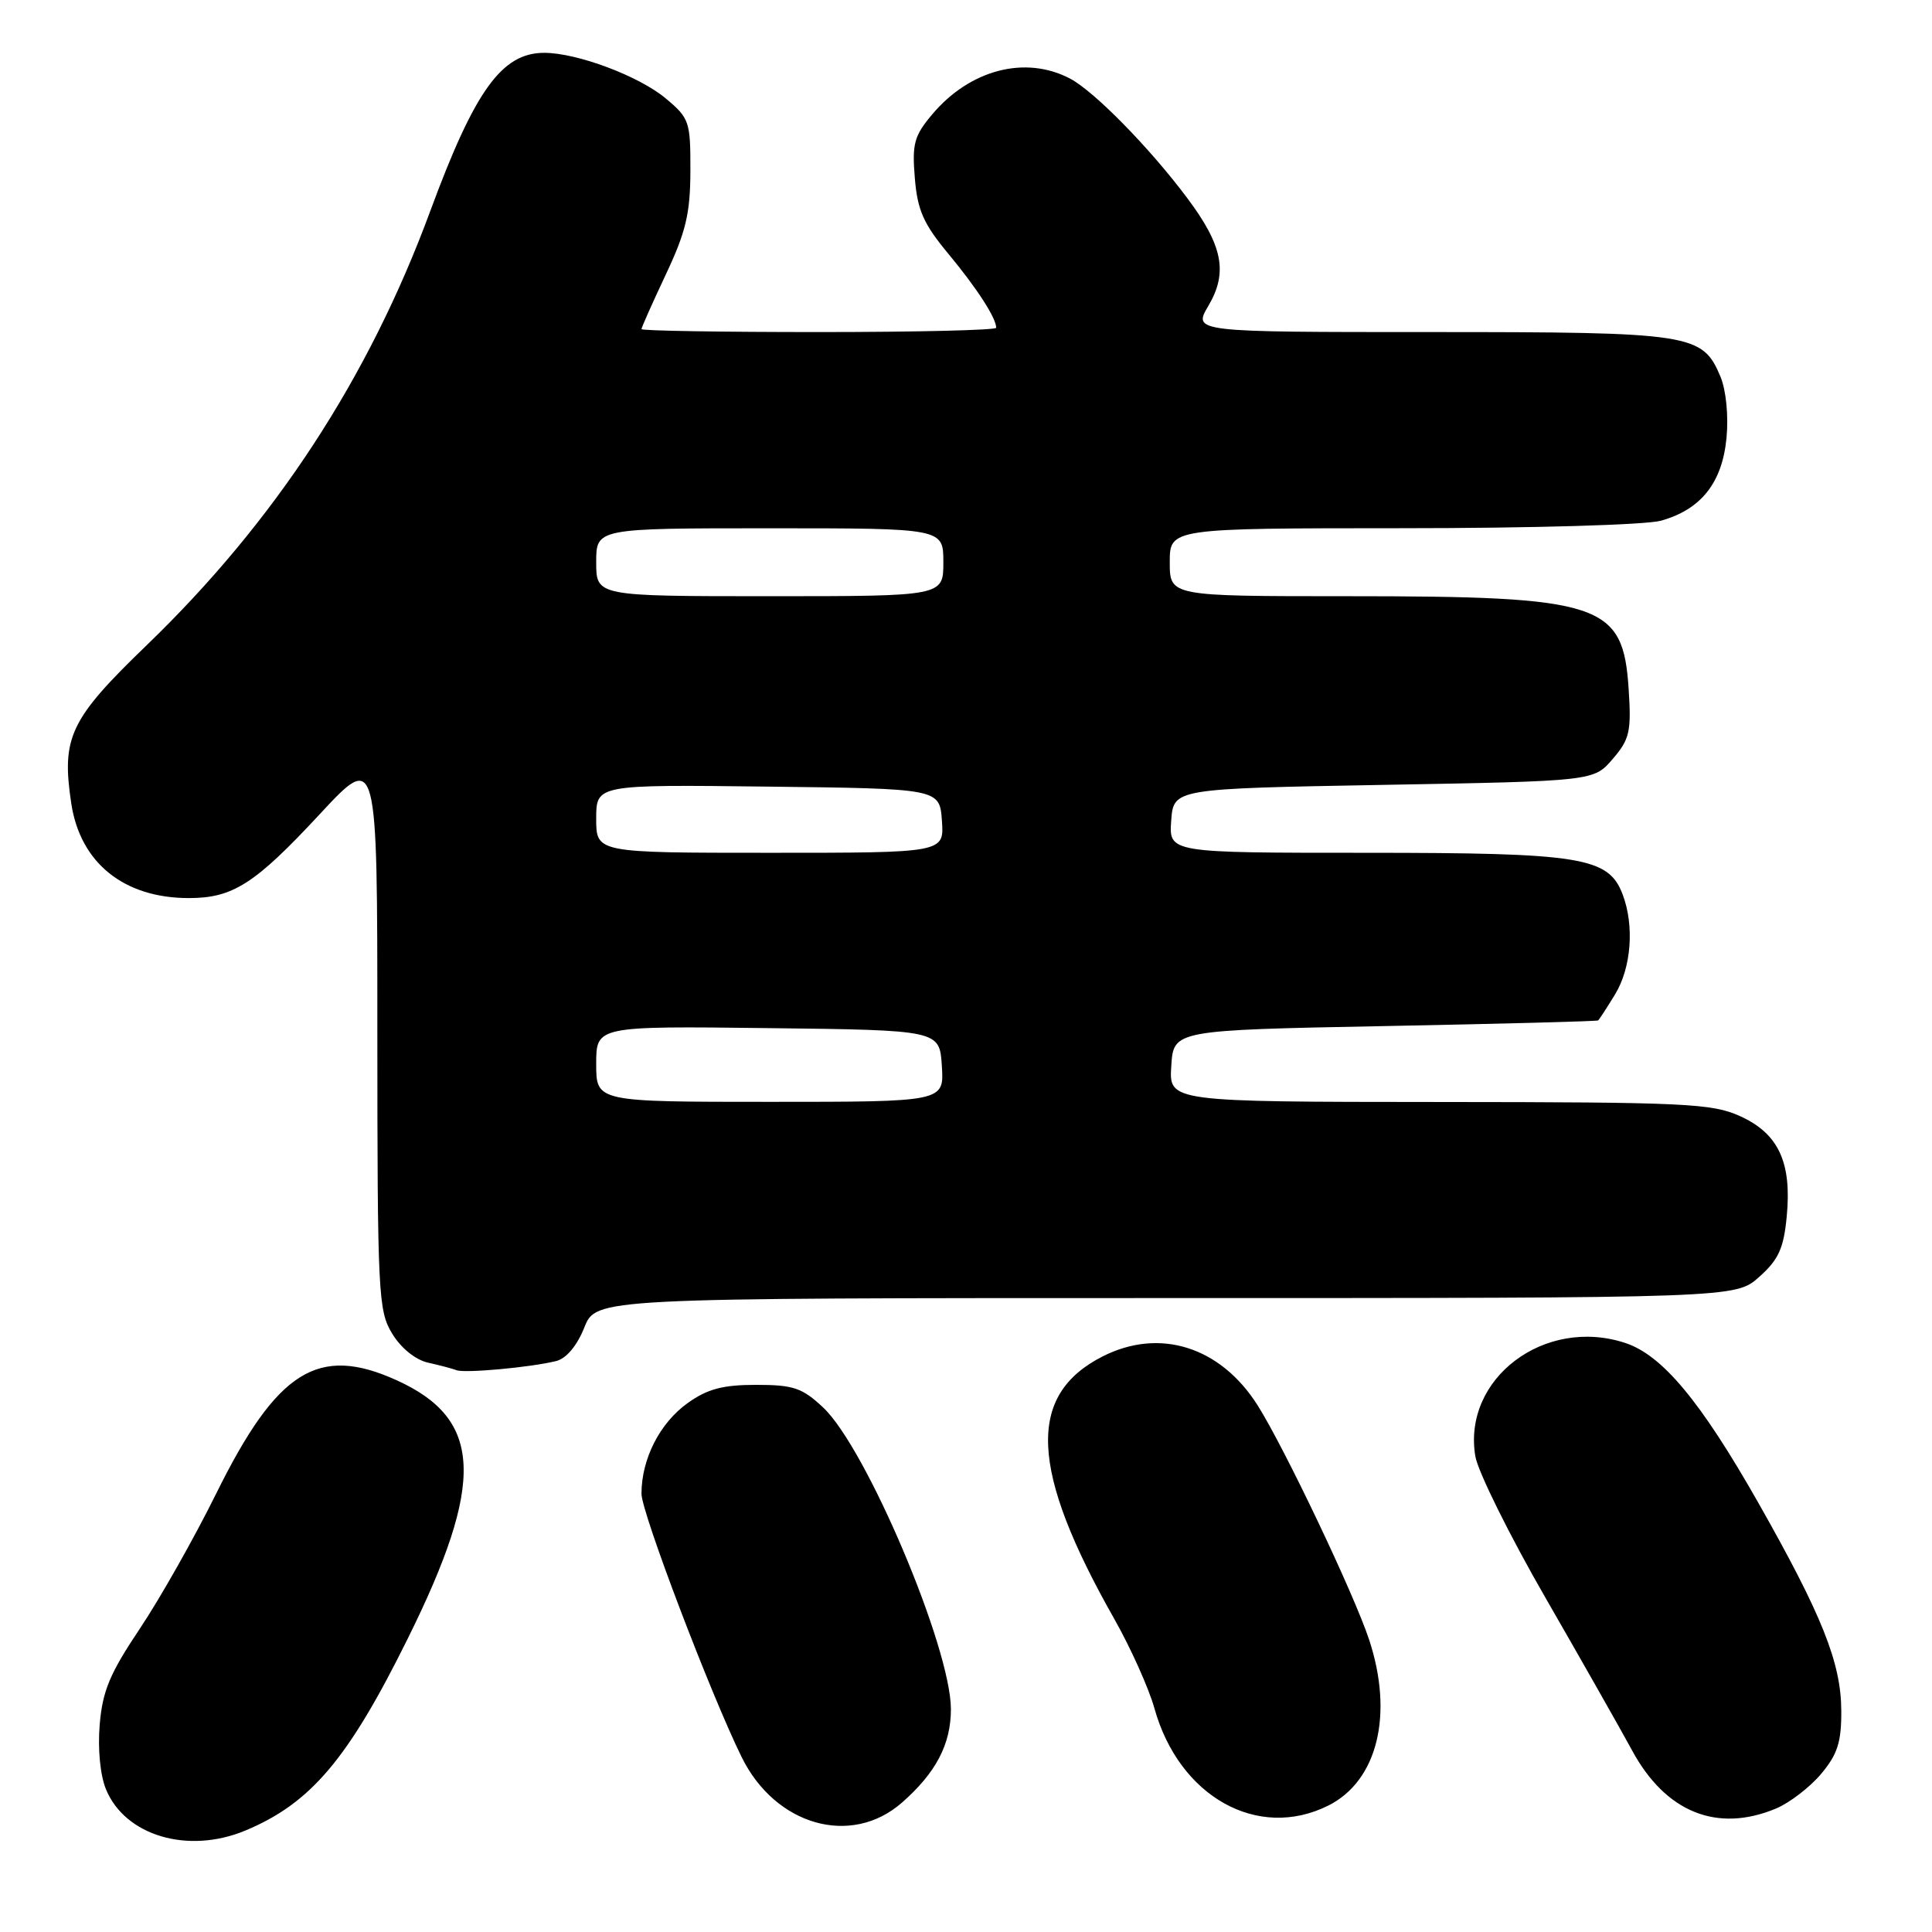 <?xml version="1.0" encoding="UTF-8" standalone="no"?>
<!DOCTYPE svg PUBLIC "-//W3C//DTD SVG 1.1//EN" "http://www.w3.org/Graphics/SVG/1.1/DTD/svg11.dtd" >
<svg xmlns="http://www.w3.org/2000/svg" xmlns:xlink="http://www.w3.org/1999/xlink" version="1.1" viewBox="0 0 256 256">
 <g >
 <path fill="currentColor"
d=" M 32.53 242.55 C 41.19 238.93 46.13 233.09 54.03 217.12 C 64.31 196.38 63.95 188.06 52.58 182.90 C 42.17 178.17 36.72 181.58 28.65 197.90 C 25.77 203.73 21.22 211.78 18.54 215.79 C 14.55 221.74 13.58 224.07 13.21 228.53 C 12.94 231.76 13.28 235.26 14.05 237.11 C 16.60 243.27 24.94 245.72 32.53 242.55 Z  M 119.52 238.85 C 124.02 234.90 126.00 231.12 126.00 226.48 C 126.00 218.34 114.78 191.85 109.07 186.50 C 106.29 183.89 105.12 183.50 100.18 183.50 C 95.79 183.50 93.74 184.04 91.14 185.90 C 87.43 188.54 85.00 193.31 85.00 197.93 C 85.00 200.40 94.13 224.40 98.27 232.82 C 102.74 241.90 112.79 244.76 119.52 238.85 Z  M 176.00 239.25 C 182.52 235.99 184.69 227.20 181.42 217.28 C 179.42 211.22 170.20 191.85 166.64 186.21 C 161.71 178.43 153.64 175.89 146.07 179.75 C 136.01 184.88 136.46 194.78 147.64 214.50 C 149.82 218.35 152.22 223.69 152.97 226.37 C 156.24 238.08 166.67 243.91 176.00 239.25 Z  M 235.33 239.64 C 237.12 238.89 239.81 236.83 241.30 235.06 C 243.48 232.46 244.00 230.86 243.98 226.67 C 243.95 220.31 241.43 214.02 232.96 199.08 C 225.33 185.65 220.27 179.58 215.36 177.95 C 204.67 174.43 193.76 182.67 195.49 192.97 C 195.84 195.01 200.03 203.47 204.81 211.76 C 209.59 220.06 214.74 229.14 216.26 231.94 C 220.70 240.14 227.53 242.90 235.33 239.64 Z  M 73.68 180.35 C 75.03 180.02 76.45 178.34 77.42 175.91 C 78.98 172.00 78.98 172.00 154.48 172.00 C 229.97 172.00 229.97 172.00 233.11 169.19 C 235.67 166.91 236.35 165.41 236.75 161.20 C 237.44 154.03 235.67 150.21 230.58 147.90 C 226.86 146.21 223.38 146.04 190.70 146.02 C 154.89 146.00 154.89 146.00 155.20 141.25 C 155.50 136.50 155.50 136.50 183.50 135.96 C 198.90 135.66 211.62 135.33 211.76 135.21 C 211.91 135.09 212.92 133.54 214.01 131.75 C 216.16 128.22 216.58 122.66 215.01 118.52 C 213.13 113.57 209.60 113.00 180.97 113.00 C 154.89 113.00 154.89 113.00 155.19 108.75 C 155.50 104.50 155.50 104.50 183.34 104.00 C 211.18 103.50 211.18 103.50 213.69 100.57 C 215.93 97.97 216.17 96.94 215.81 91.38 C 215.08 79.91 212.33 79.00 178.45 79.00 C 155.00 79.00 155.00 79.00 155.00 74.50 C 155.00 70.00 155.00 70.00 185.75 69.99 C 203.02 69.99 218.07 69.55 220.07 69.00 C 225.39 67.52 228.20 63.98 228.77 58.04 C 229.05 55.14 228.72 51.74 227.99 49.96 C 225.60 44.21 224.27 44.00 189.58 44.00 C 158.07 44.00 158.07 44.00 160.12 40.52 C 162.73 36.09 162.03 32.53 157.29 26.21 C 152.33 19.58 144.99 12.10 141.80 10.42 C 135.88 7.30 128.52 9.21 123.51 15.17 C 121.13 18.00 120.84 19.06 121.22 23.60 C 121.57 27.87 122.37 29.67 125.68 33.65 C 129.45 38.20 132.00 42.13 132.00 43.43 C 132.00 43.75 121.43 44.00 108.50 44.00 C 95.57 44.00 85.00 43.83 85.00 43.61 C 85.00 43.40 86.45 40.14 88.23 36.36 C 90.88 30.74 91.47 28.27 91.48 22.64 C 91.50 16.10 91.35 15.66 88.20 13.03 C 84.66 10.07 76.46 7.00 72.11 7.00 C 66.49 7.00 62.91 11.98 57.01 27.97 C 48.86 50.08 36.45 69.08 19.43 85.50 C 9.25 95.32 8.13 97.69 9.44 106.44 C 10.62 114.33 16.41 119.00 25.02 119.00 C 30.86 119.00 33.78 117.13 42.38 107.87 C 50.00 99.67 50.00 99.67 50.00 136.58 C 50.01 171.52 50.11 173.67 51.97 176.72 C 53.14 178.64 55.06 180.19 56.72 180.56 C 58.25 180.90 59.95 181.35 60.50 181.56 C 61.61 181.98 70.27 181.19 73.68 180.35 Z  M 79.00 140.98 C 79.00 135.96 79.00 135.96 101.75 136.23 C 124.50 136.50 124.50 136.50 124.80 141.25 C 125.11 146.00 125.11 146.00 102.05 146.00 C 79.00 146.00 79.00 146.00 79.00 140.98 Z  M 79.00 108.48 C 79.00 103.96 79.00 103.96 101.75 104.23 C 124.50 104.50 124.50 104.50 124.81 108.75 C 125.11 113.00 125.11 113.00 102.06 113.00 C 79.00 113.00 79.00 113.00 79.00 108.48 Z  M 79.00 74.50 C 79.00 70.00 79.00 70.00 102.00 70.00 C 125.00 70.00 125.00 70.00 125.00 74.50 C 125.00 79.00 125.00 79.00 102.00 79.00 C 79.00 79.00 79.00 79.00 79.00 74.50 Z "/>
</g>
</svg>